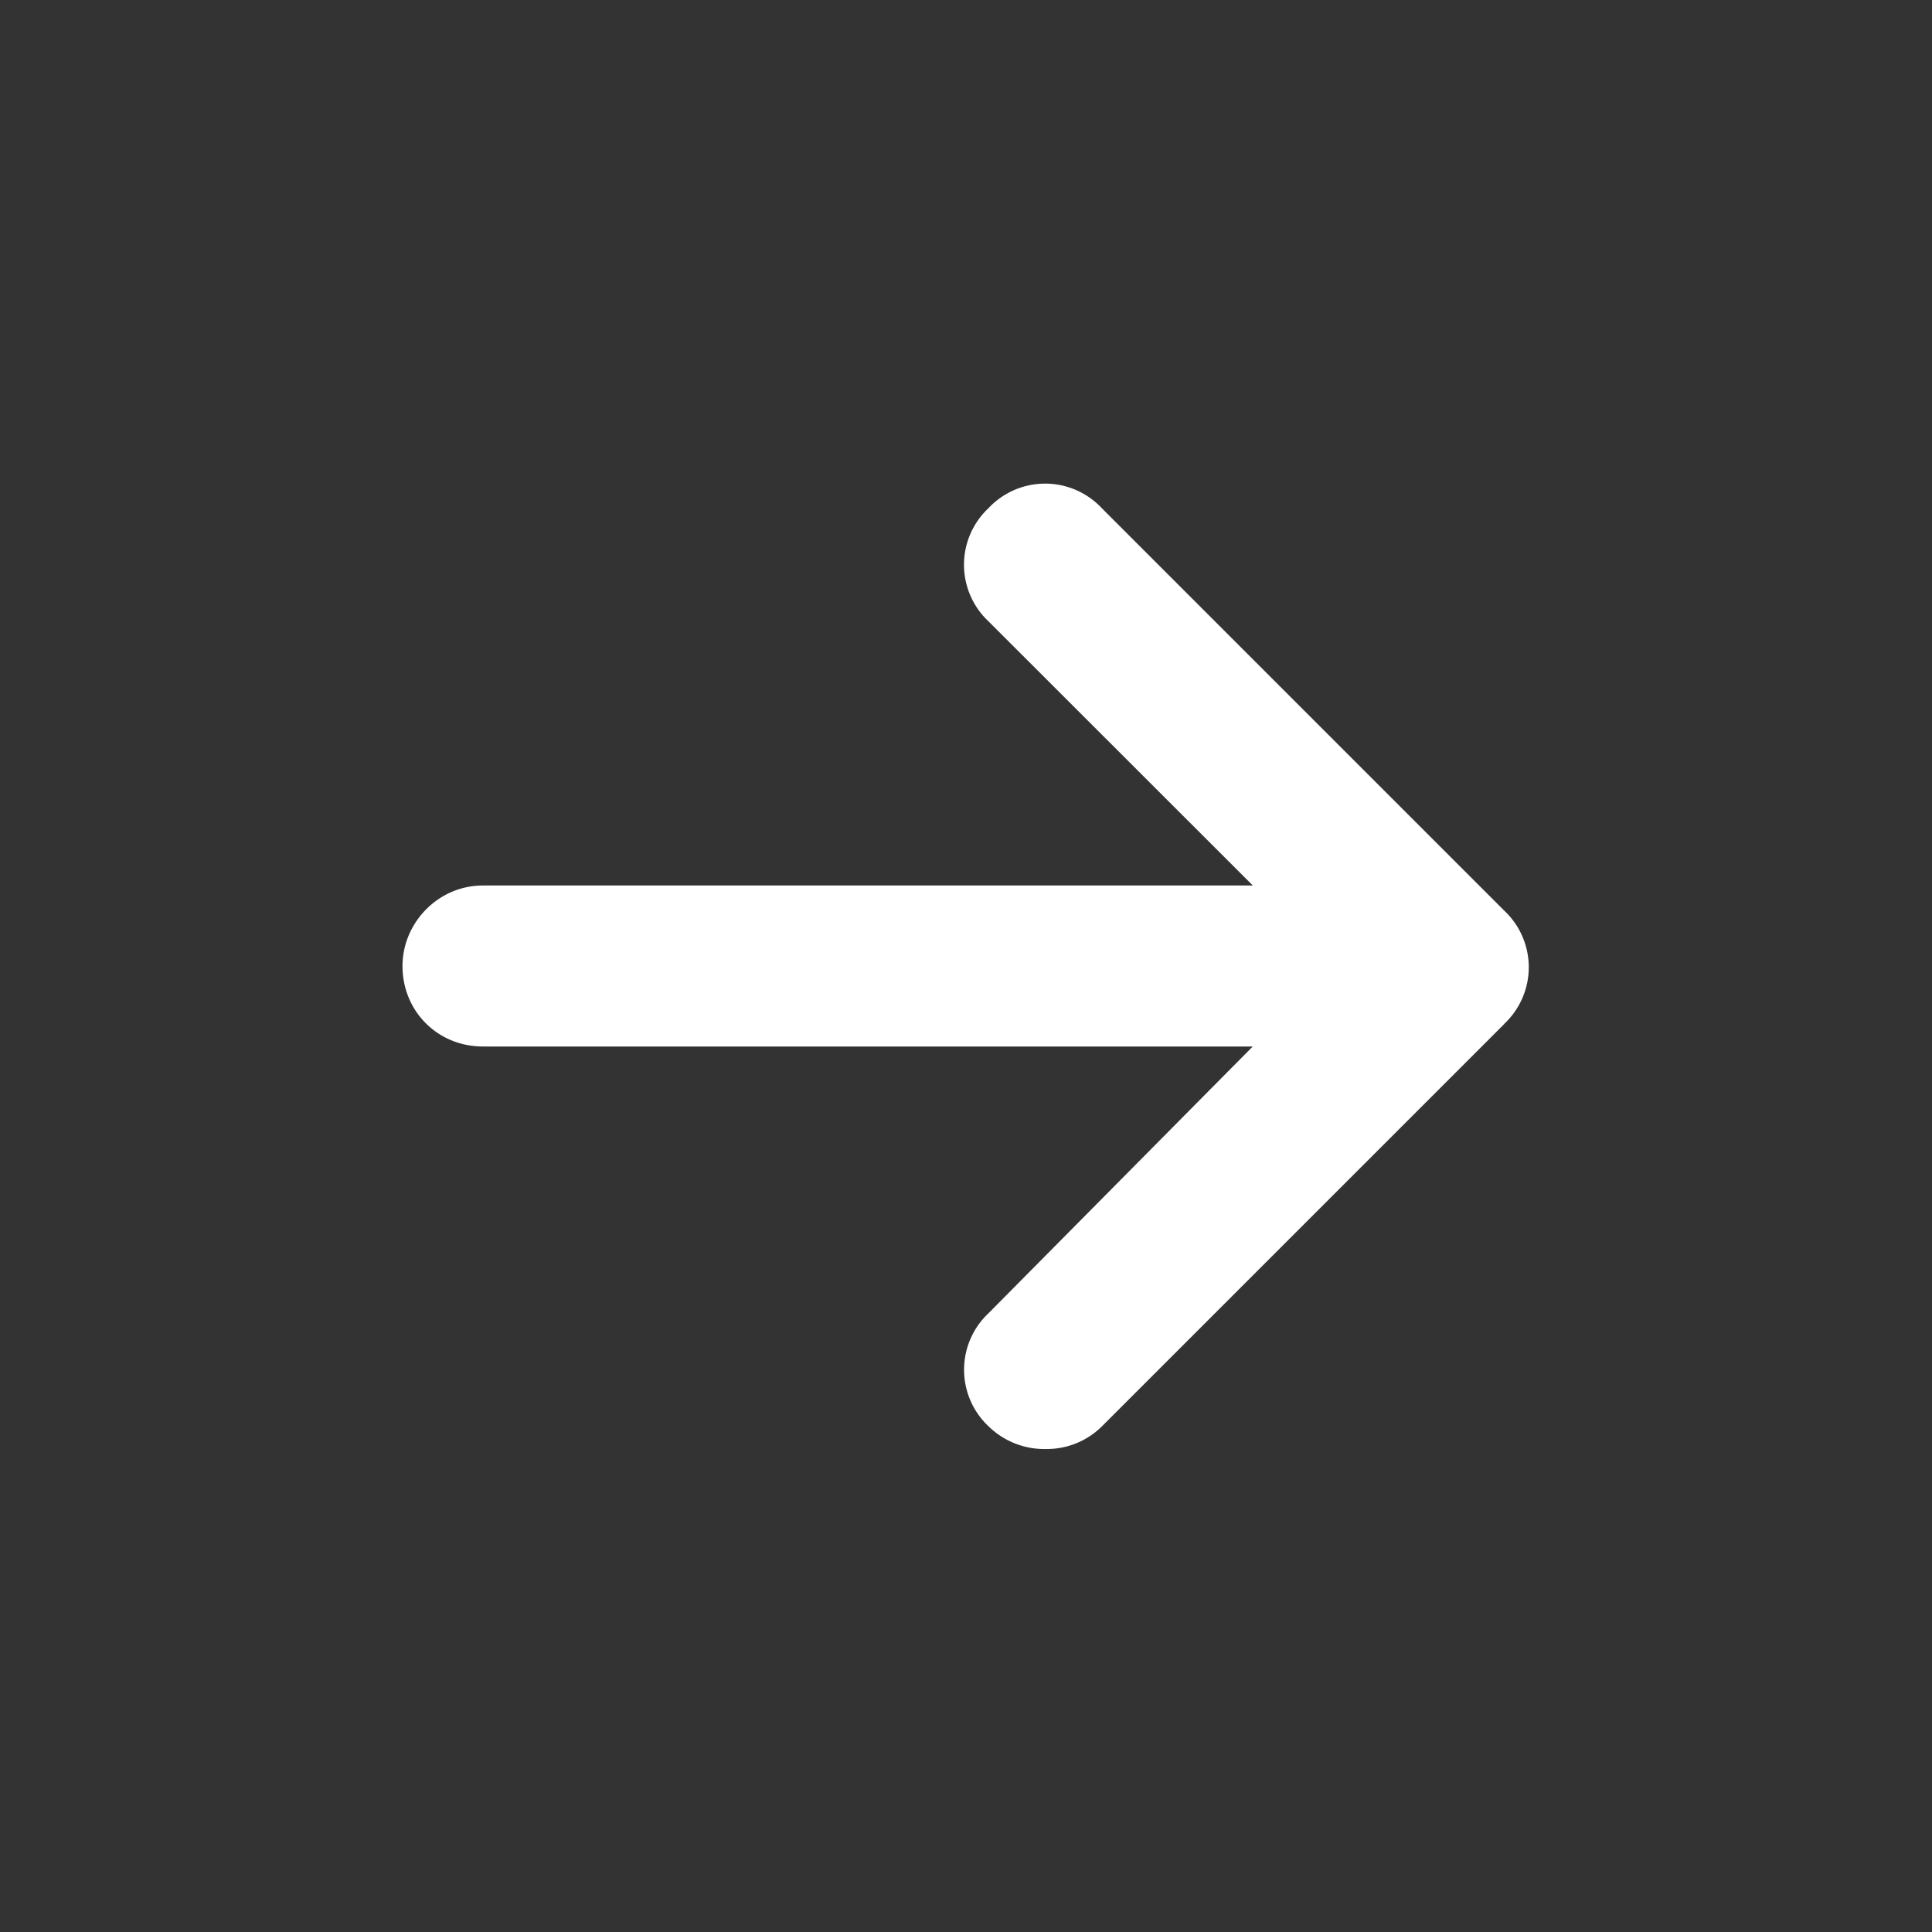 <svg xmlns="http://www.w3.org/2000/svg" width="24" height="24" fill="none"><rect width="100%" height="100%" fill="#333333" stroke="none"/><path fill="#fff" d="m18.688 12.719-5 5A.97.97 0 0 1 13 18a.99.99 0 0 1-.719-.281.964.964 0 0 1 0-1.407L15.562 13H6c-.563 0-1-.438-1-1 0-.531.438-1 1-1h9.563L12.28 7.719a.964.964 0 0 1 0-1.407.964.964 0 0 1 1.406 0l5 5a.964.964 0 0 1 0 1.407Z"/></svg>